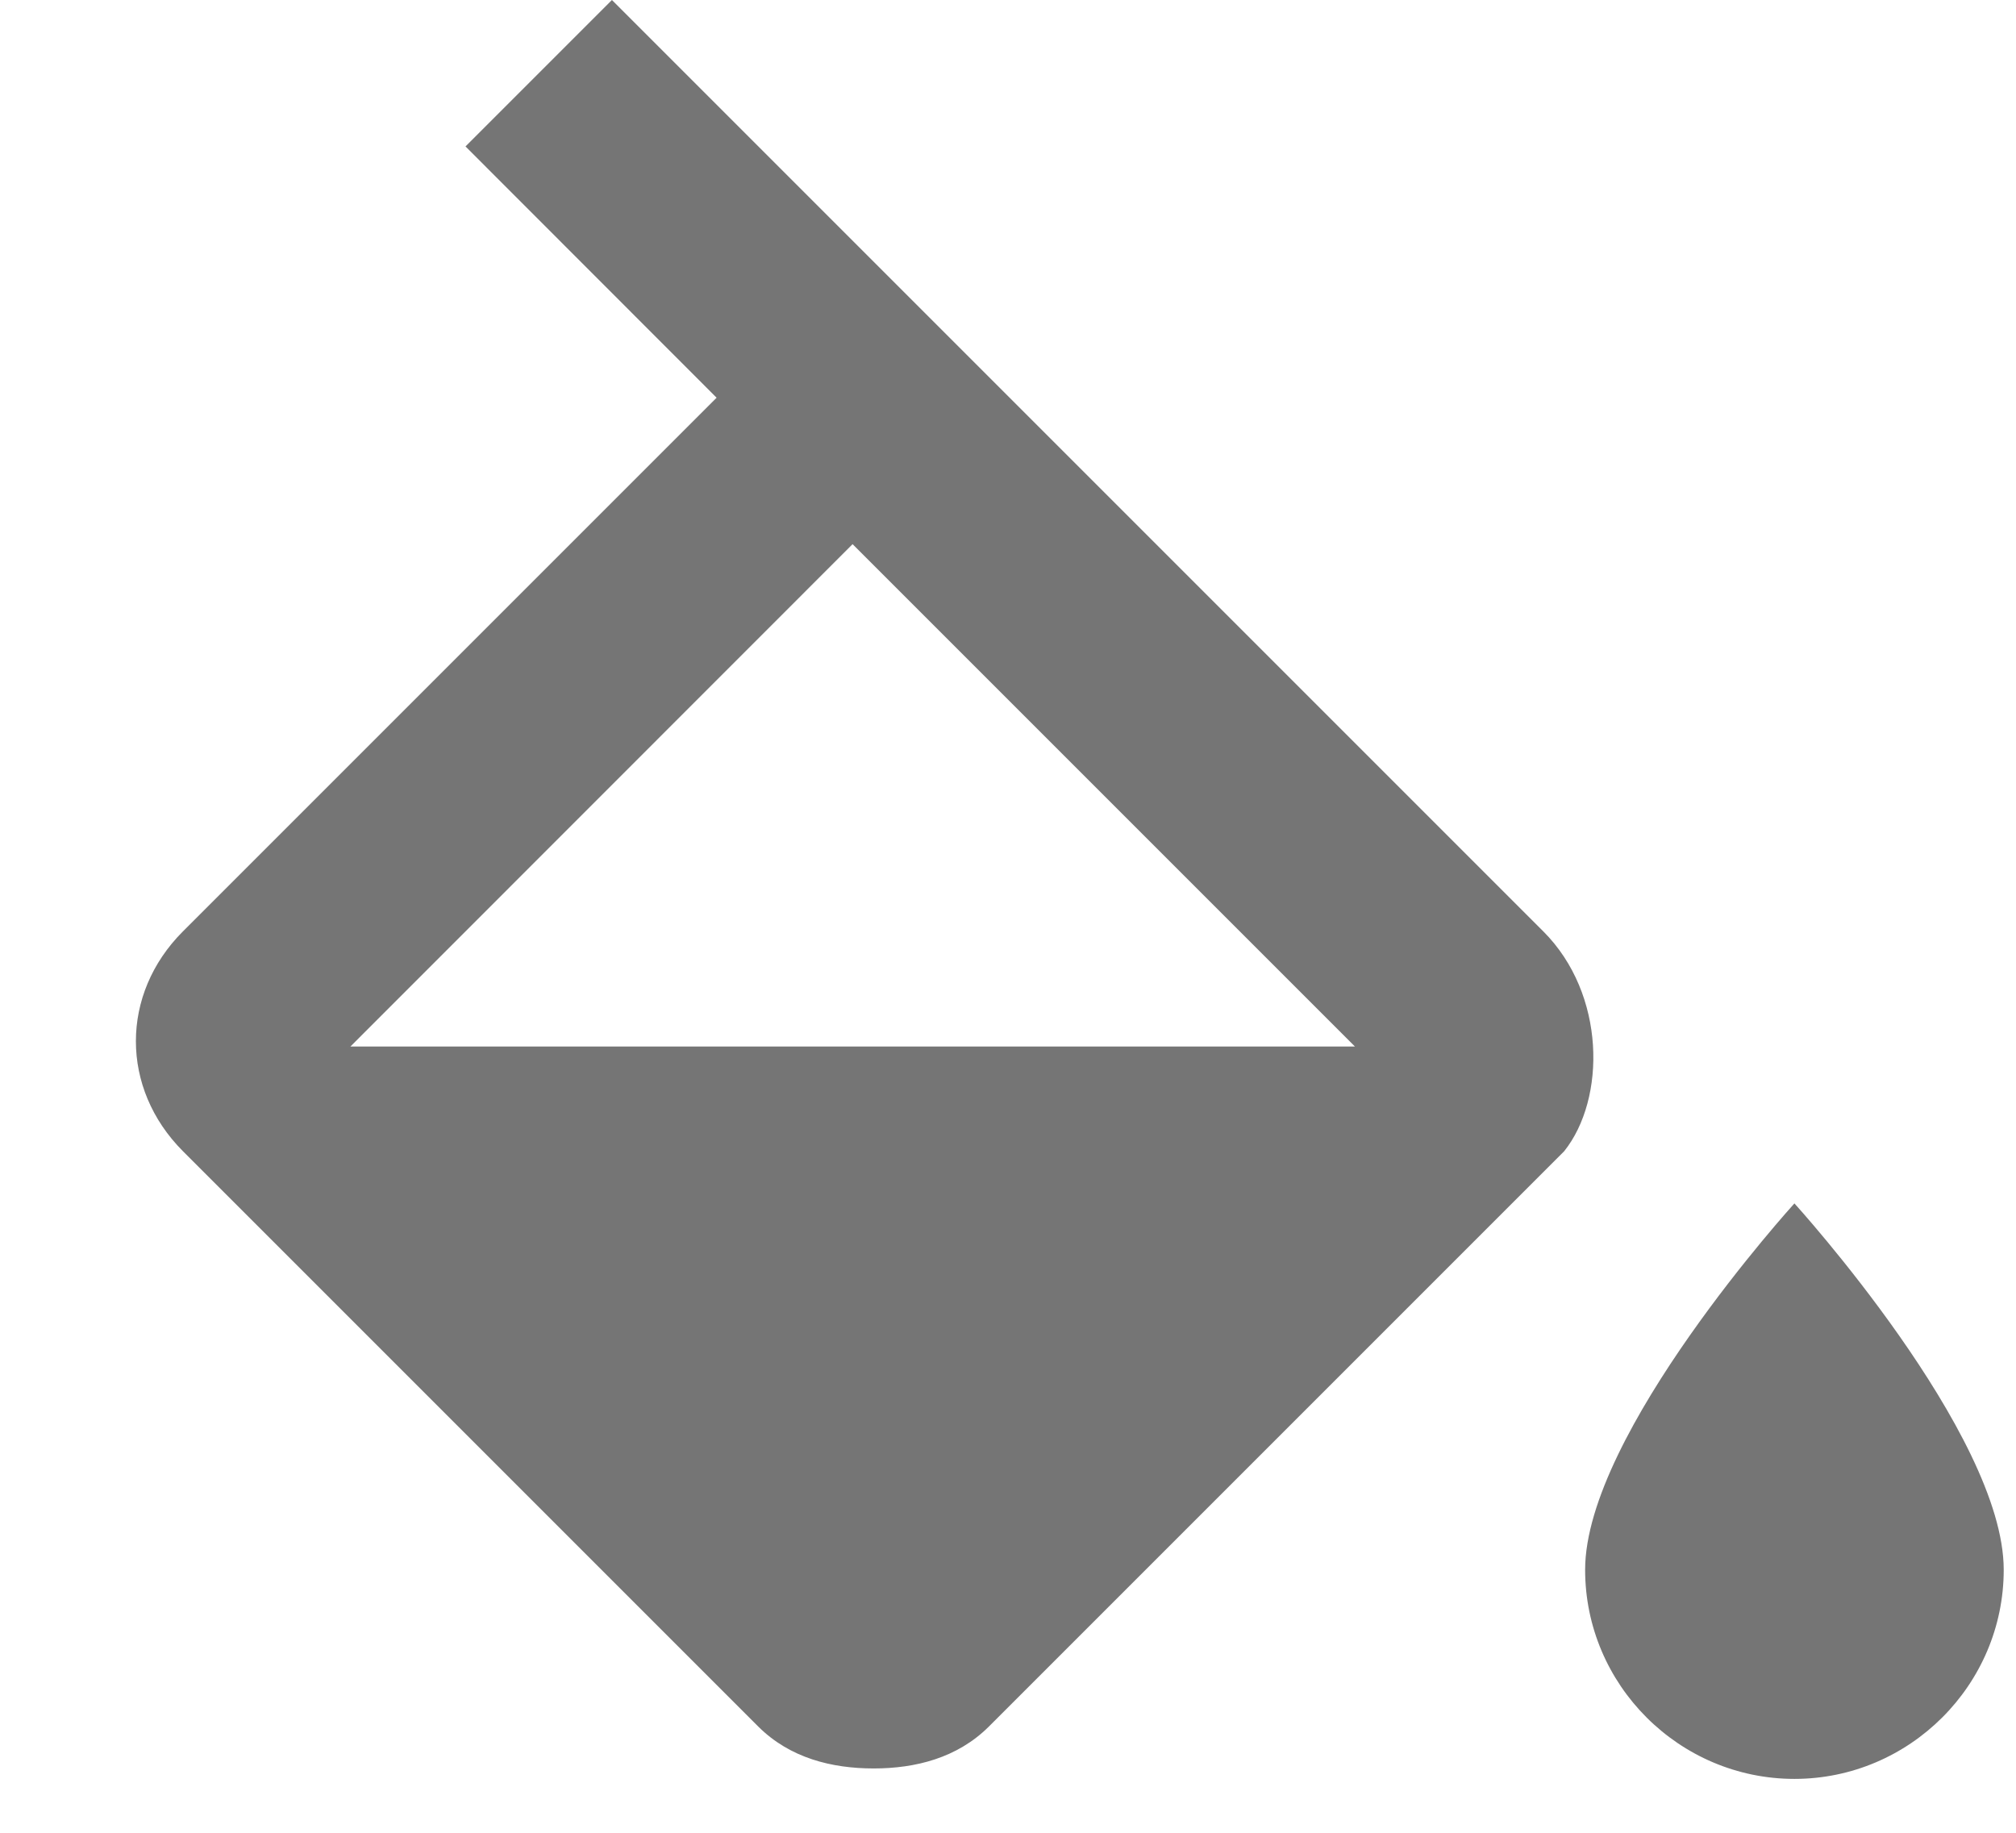 <svg width="11" height="10" viewBox="0 0 11 10" fill="none" xmlns="http://www.w3.org/2000/svg">
<path opacity="0.54" fill-rule="evenodd" clip-rule="evenodd" d="M8.421 5.082L3.339 0L2.54 0.799L3.91 2.17L0.998 5.082C0.656 5.424 0.656 5.938 0.998 6.281L4.138 9.421C4.31 9.592 4.538 9.649 4.767 9.649C4.995 9.649 5.223 9.592 5.395 9.421L8.535 6.281C8.763 5.995 8.763 5.424 8.421 5.082ZM1.912 5.71L4.652 2.969L7.393 5.71H1.912ZM9.791 6.566C9.791 6.566 8.649 7.822 8.649 8.565C8.649 9.193 9.163 9.706 9.791 9.706C10.419 9.706 10.933 9.193 10.933 8.565C10.933 7.822 9.791 6.566 9.791 6.566Z" fill="black"/>
</svg>
